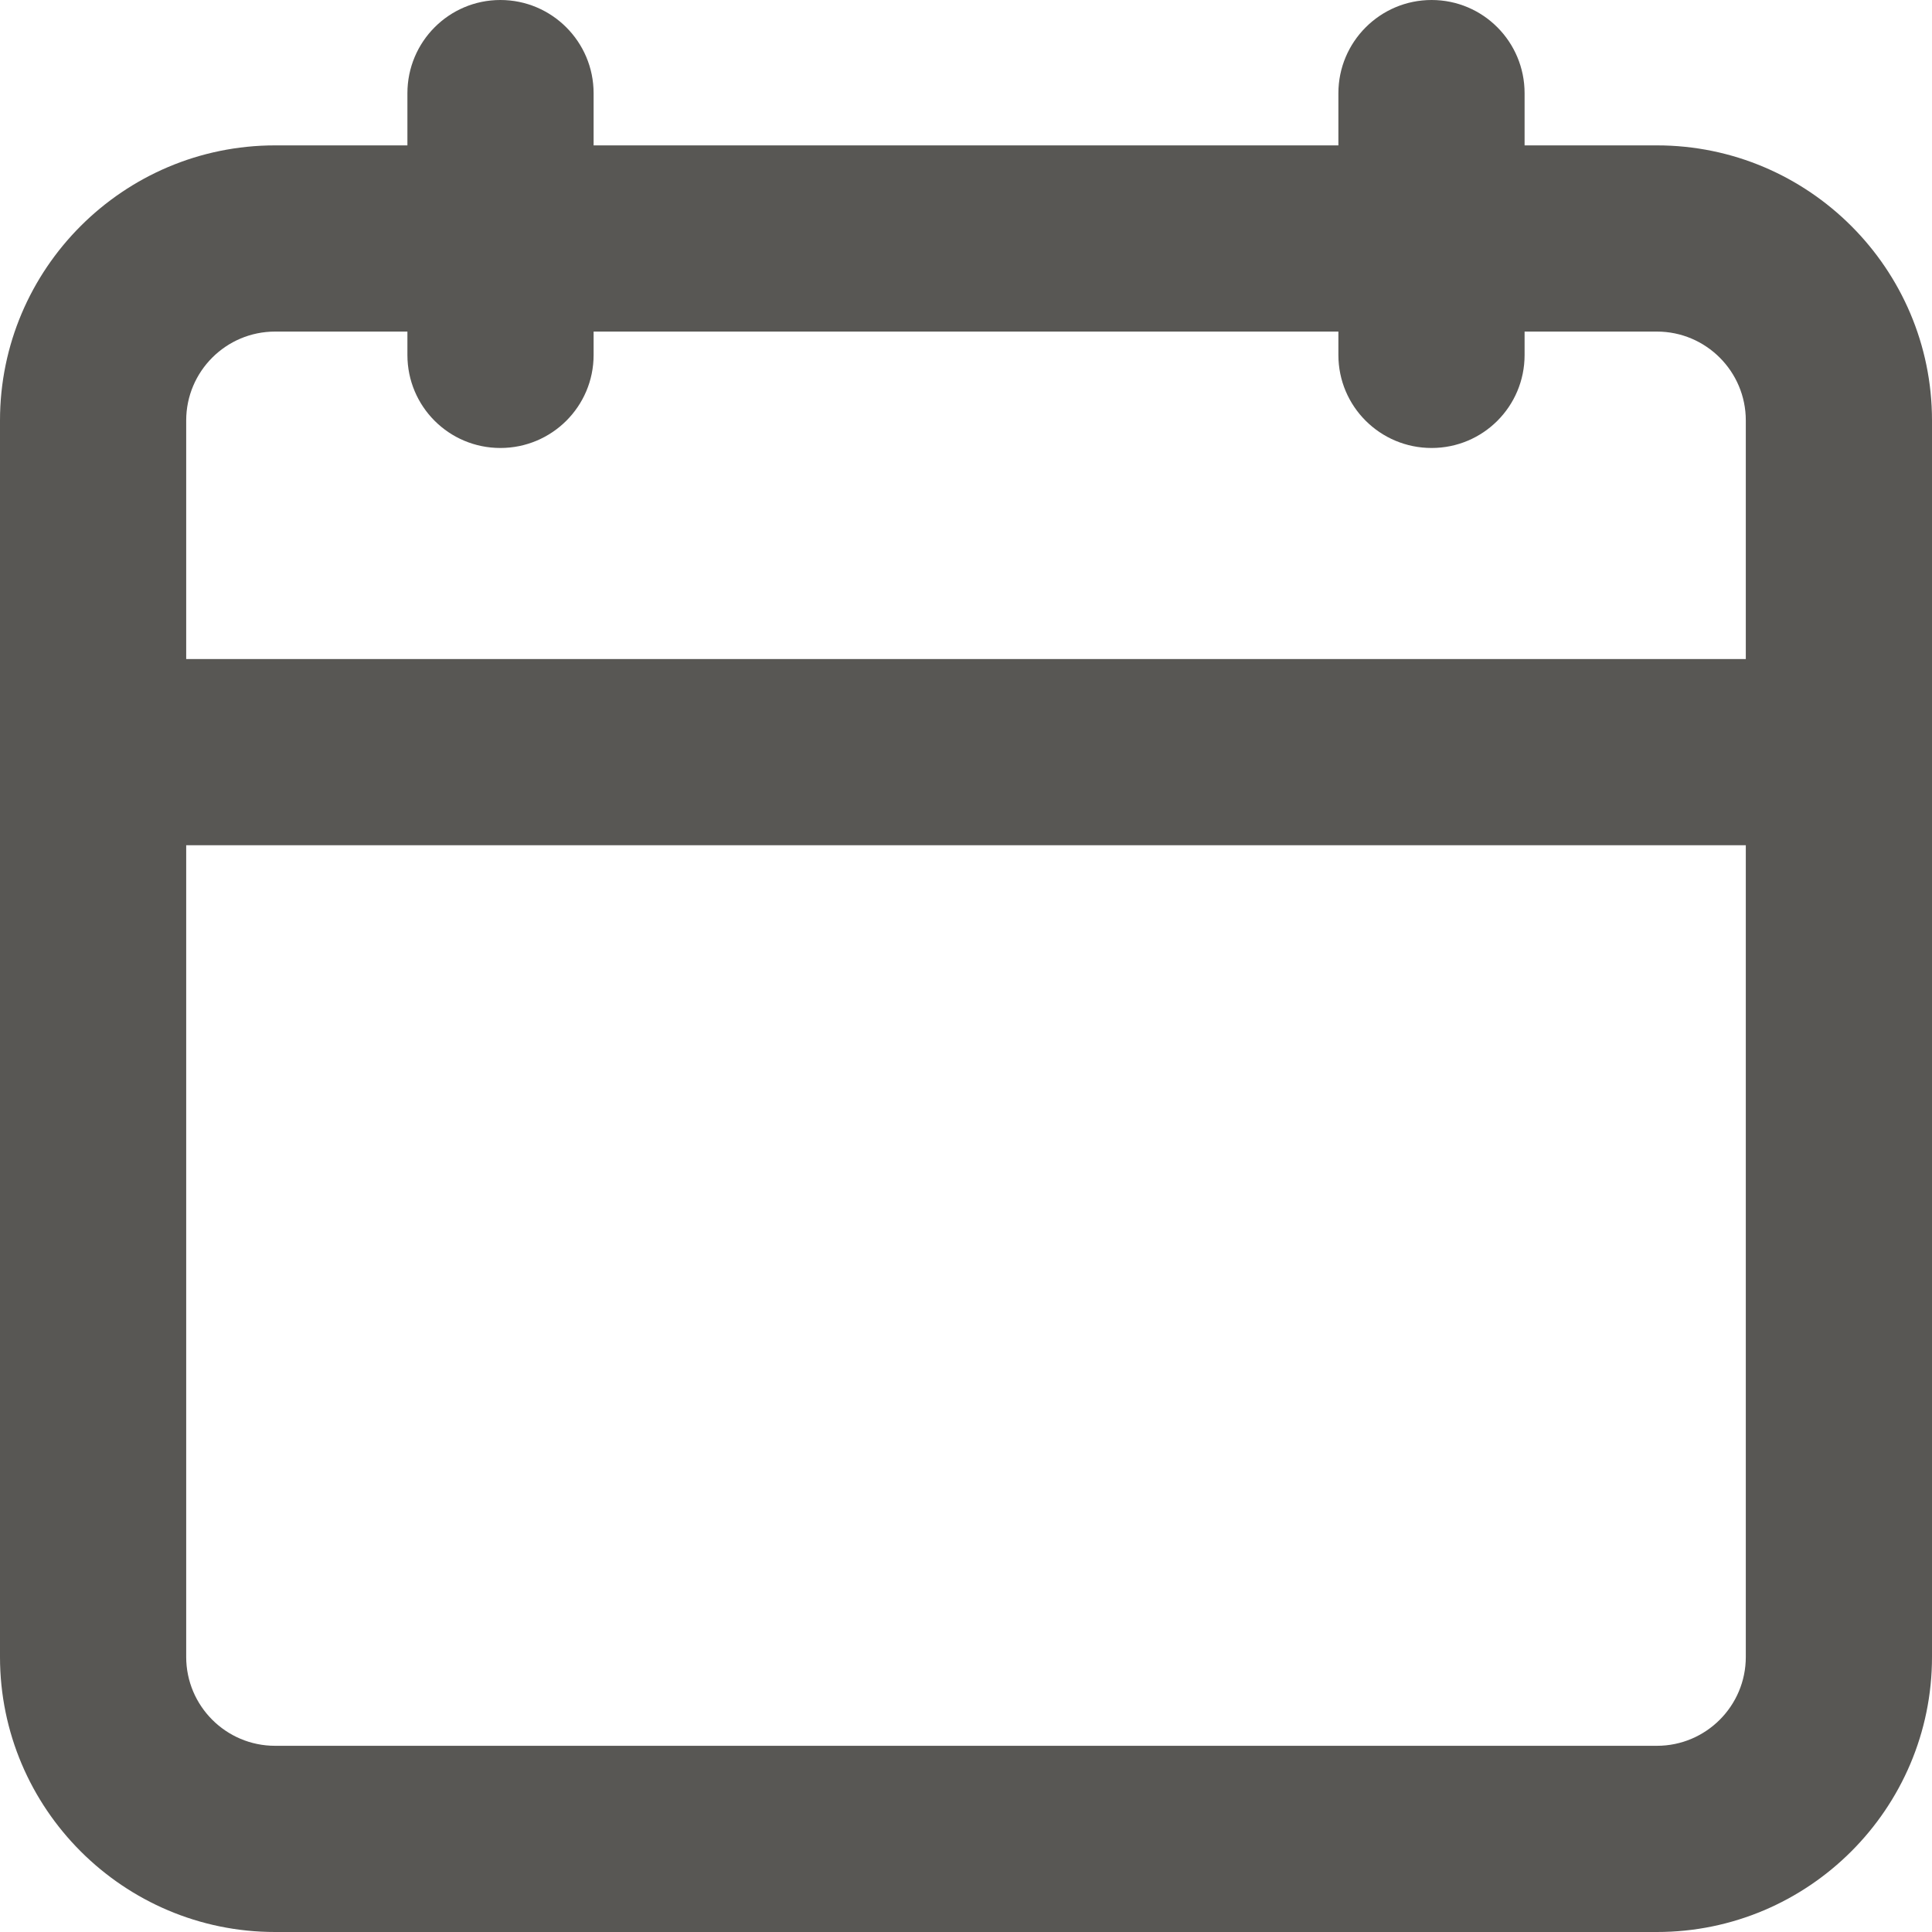 <svg width="8" height="8" viewBox="0 0 8 8" fill="none" xmlns="http://www.w3.org/2000/svg">
<path fill-rule="evenodd" clip-rule="evenodd" d="M2.072 0C1.859 0 1.687 0.173 1.687 0.386V0.602H1.139C0.511 0.602 0 1.113 0 1.741V6.861C0 7.489 0.511 8 1.139 8H6.861C7.489 8 8 7.489 8 6.861V1.741C8 1.113 7.489 0.602 6.861 0.602H6.313V0.386C6.313 0.173 6.141 0 5.928 0C5.715 0 5.542 0.173 5.542 0.386V0.602H2.458V0.386C2.458 0.173 2.285 0 2.072 0ZM0.771 1.741C0.771 1.538 0.936 1.373 1.139 1.373H1.687V1.47C1.687 1.683 1.859 1.855 2.072 1.855C2.285 1.855 2.458 1.683 2.458 1.47V1.373H5.542V1.47C5.542 1.683 5.715 1.855 5.928 1.855C6.141 1.855 6.313 1.683 6.313 1.47V1.373H6.861C7.064 1.373 7.229 1.538 7.229 1.741V2.729H0.771V1.741ZM0.771 6.861V3.5H7.229V6.861C7.229 7.064 7.064 7.229 6.861 7.229H1.139C0.936 7.229 0.771 7.064 0.771 6.861Z" fill="#585754"/>
</svg>

